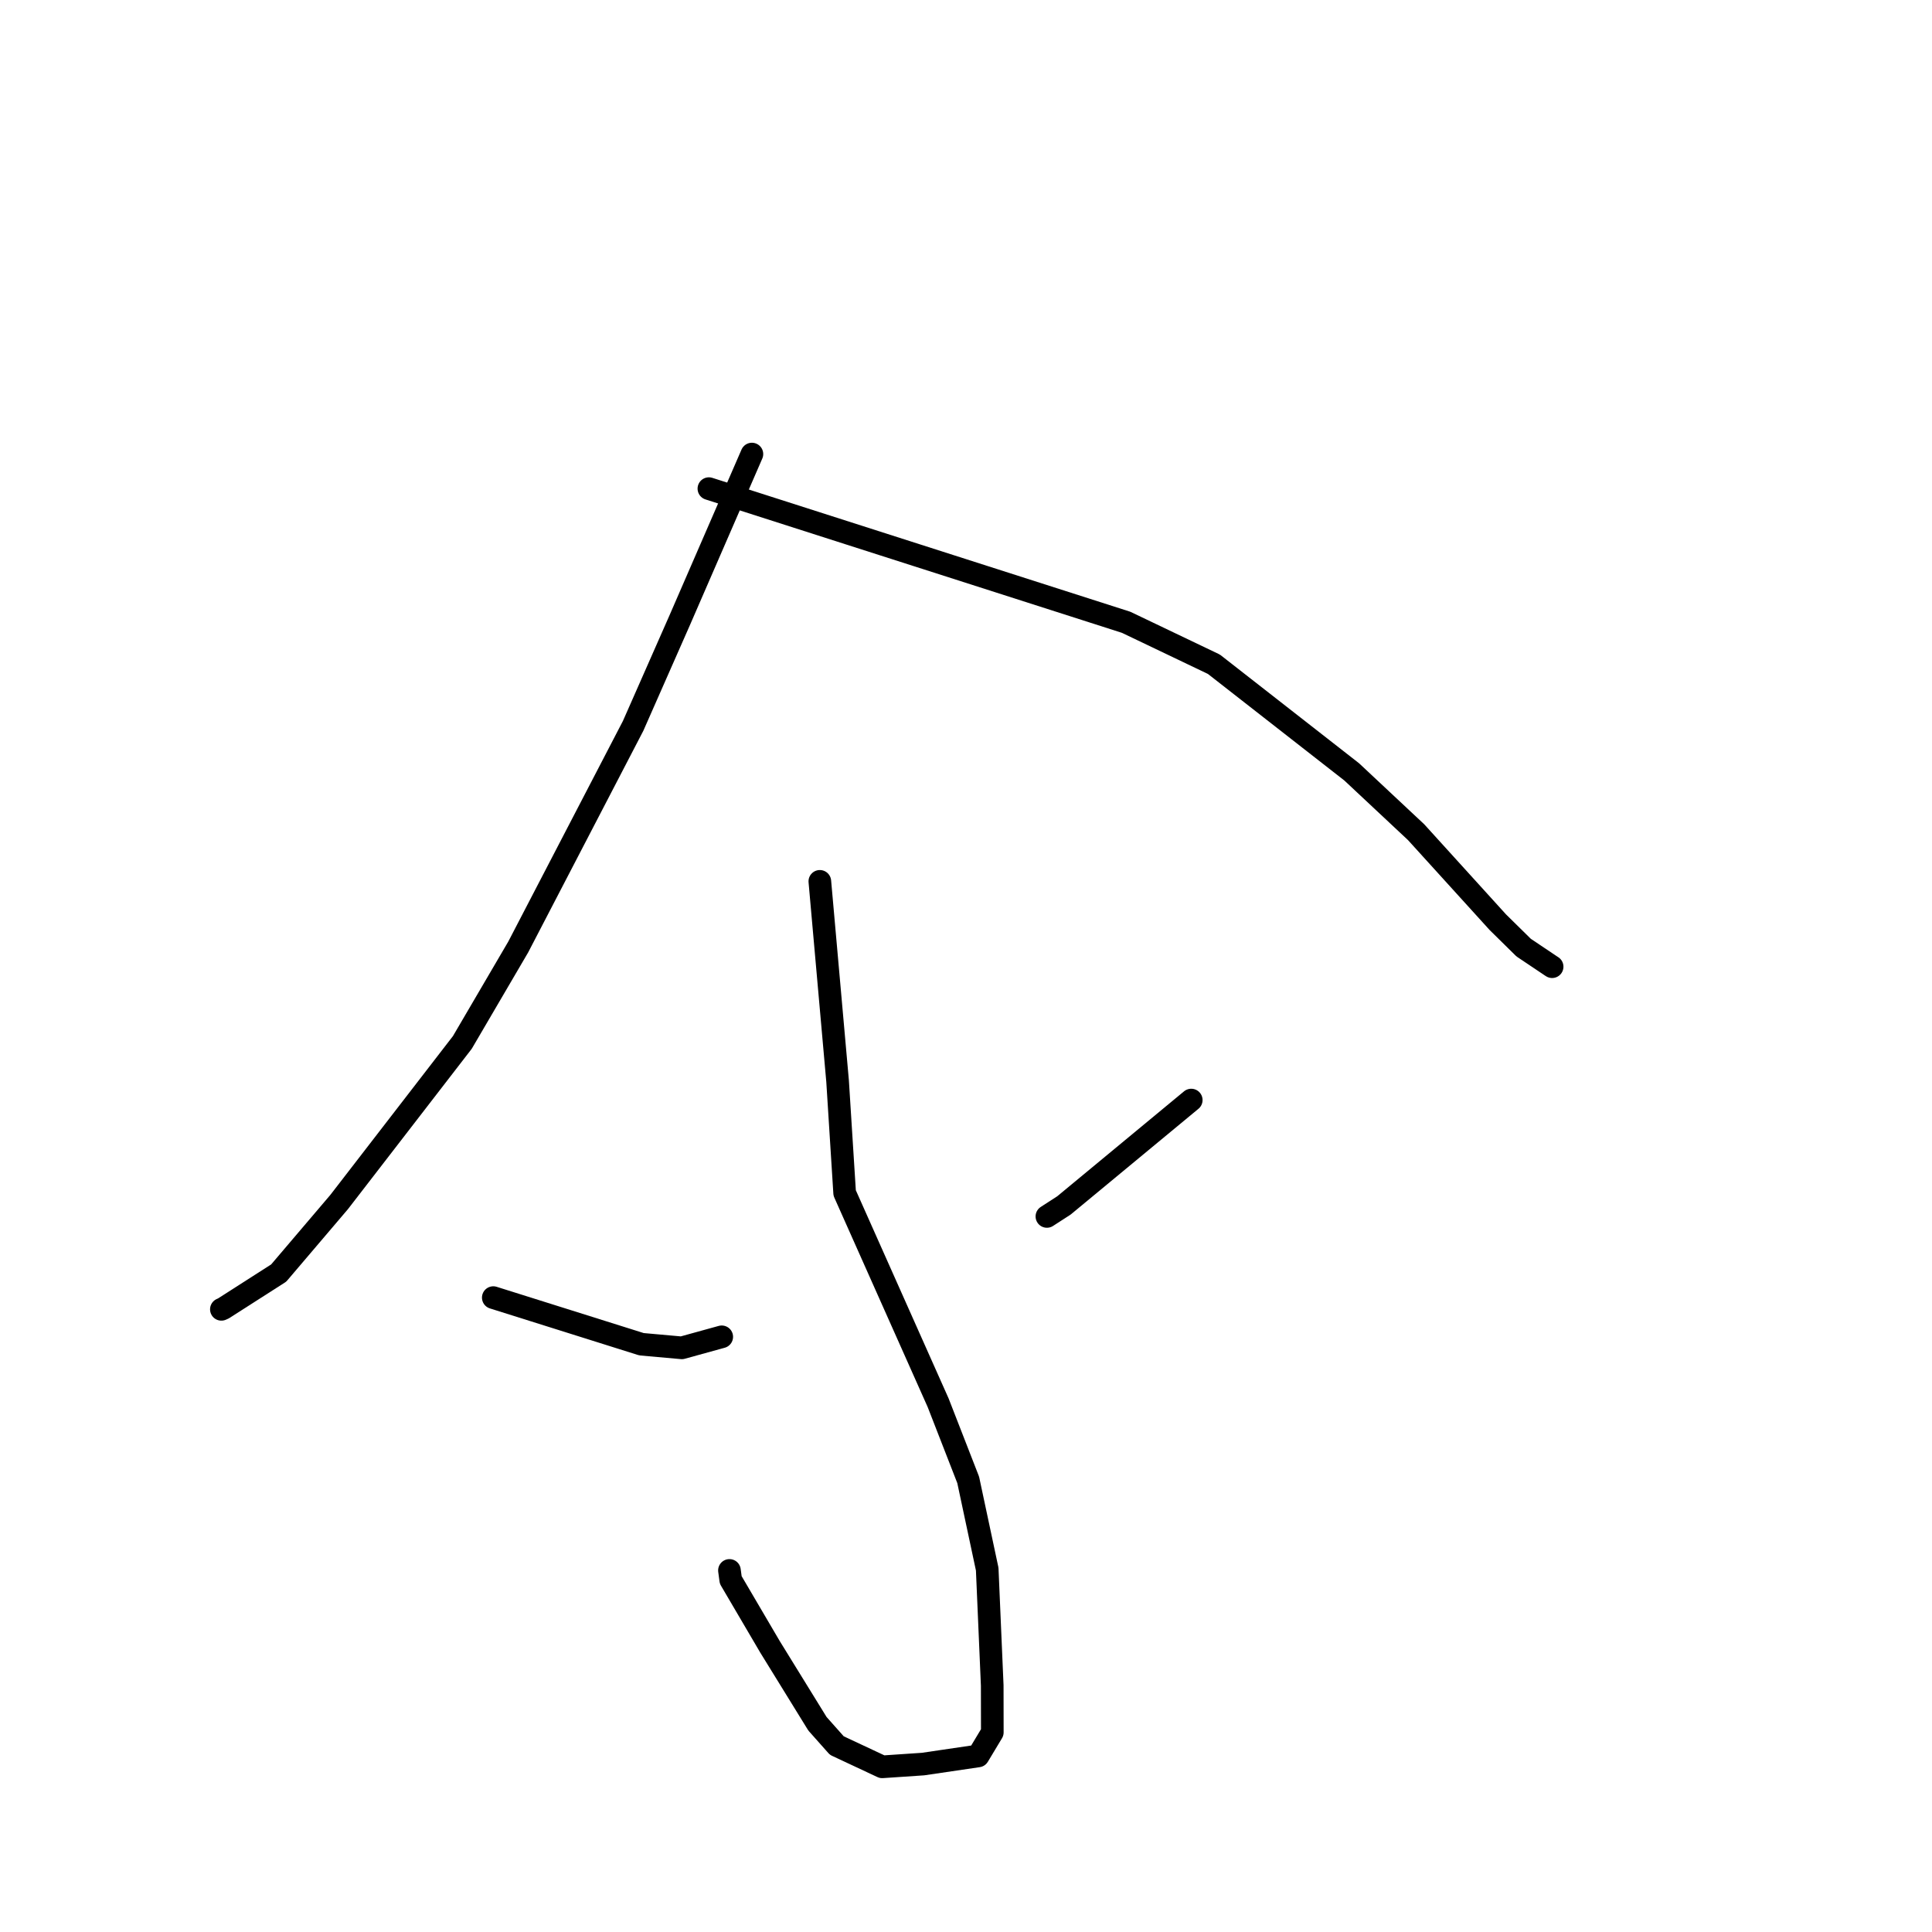 <?xml version="1.0" standalone="no"?>
    <svg width="256" height="256" xmlns="http://www.w3.org/2000/svg" version="1.1">
    <polyline stroke="black" stroke-width="3" stroke-linecap="round" fill="transparent" stroke-linejoin="round" points="99.631 60.166 94.848 71.174 90.066 82.181 83.892 96.184 68.667 125.482 61.262 138.13 44.937 159.277 36.928 168.686 29.611 173.369 29.334 173.493 " />
        <polyline stroke="black" stroke-width="3" stroke-linecap="round" fill="transparent" stroke-linejoin="round" points="93.932 64.746 121.574 73.601 149.216 82.456 160.848 88.017 179.108 102.279 187.644 110.271 198.467 122.194 201.89 125.564 205.505 127.989 205.651 128.083 205.663 128.091 205.665 128.092 " />
        <polyline stroke="black" stroke-width="3" stroke-linecap="round" fill="transparent" stroke-linejoin="round" points="108.633 116.784 109.809 130.019 110.985 143.254 111.921 158.074 124.307 185.868 128.29 196.092 130.81 207.916 131.475 223.338 131.486 229.547 129.609 232.673 122.303 233.749 116.899 234.114 110.885 231.297 108.318 228.41 102.029 218.214 96.826 209.352 96.656 208.09 " />
        <polyline stroke="black" stroke-width="3" stroke-linecap="round" fill="transparent" stroke-linejoin="round" points="65.363 171.94 75.183 175.029 85.003 178.118 90.346 178.596 95.23 177.247 95.634 177.136 " />
        <polyline stroke="black" stroke-width="3" stroke-linecap="round" fill="transparent" stroke-linejoin="round" points="157.846 145.764 149.41 152.746 140.974 159.728 138.72 161.184 " />
        </svg>